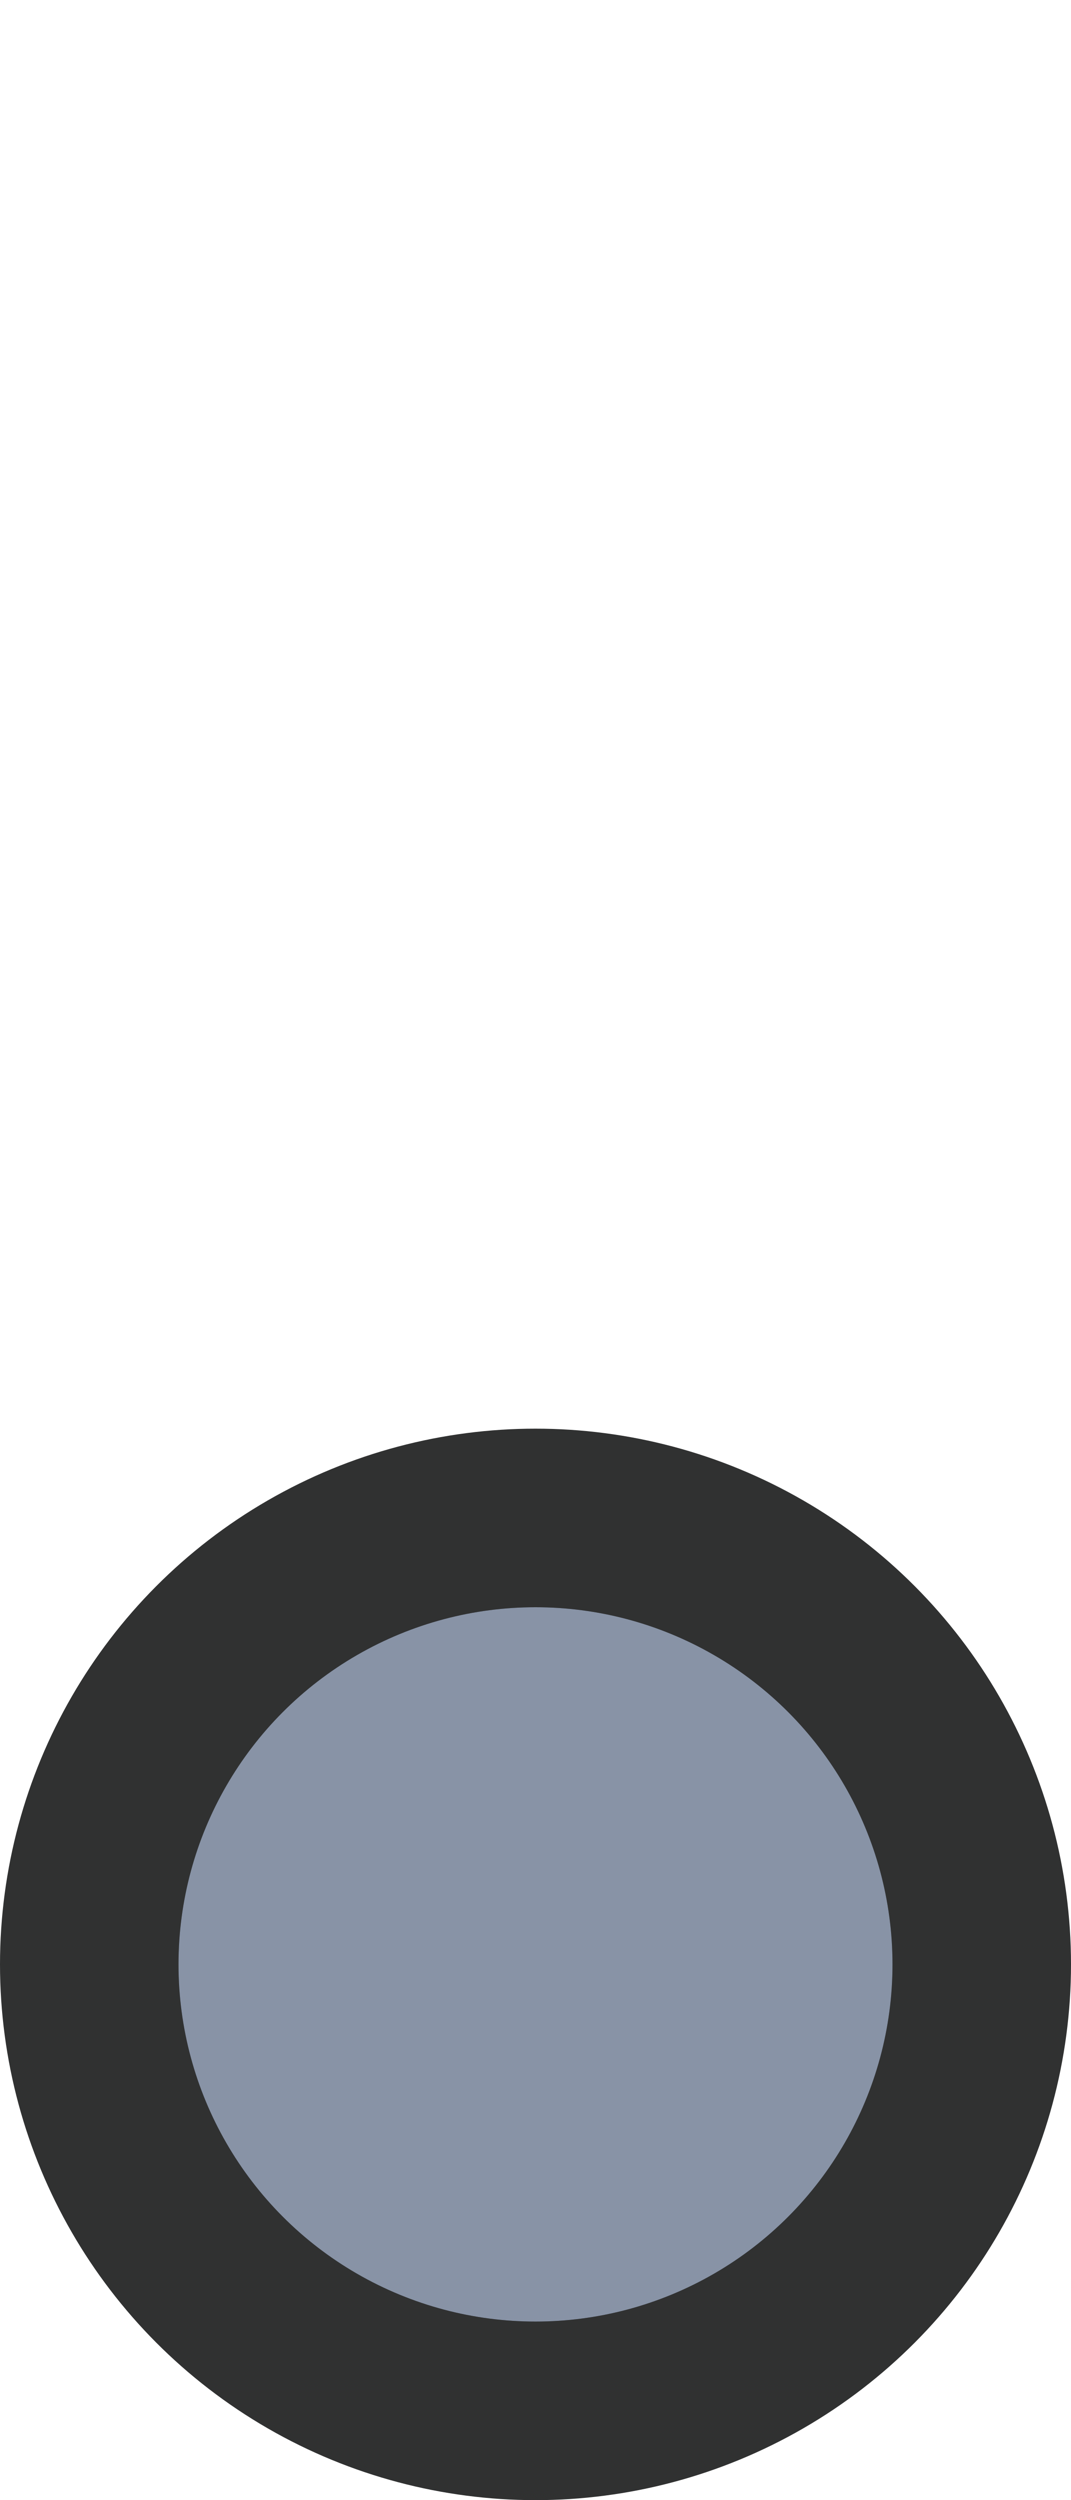 <svg xmlns="http://www.w3.org/2000/svg" width="6" height="14" viewBox="0 0 6 14">
  <title>marker-15</title>
  <rect width="6" height="14" fill="none"/>
  <circle cx="3" cy="11" r="2" fill="rgba(12,13,14,0.85)" stroke="rgba(12,13,14,0.85)" stroke-width="2"/>
  <circle cx="3" cy="11" r="2" fill="#8893a6"/>
</svg>